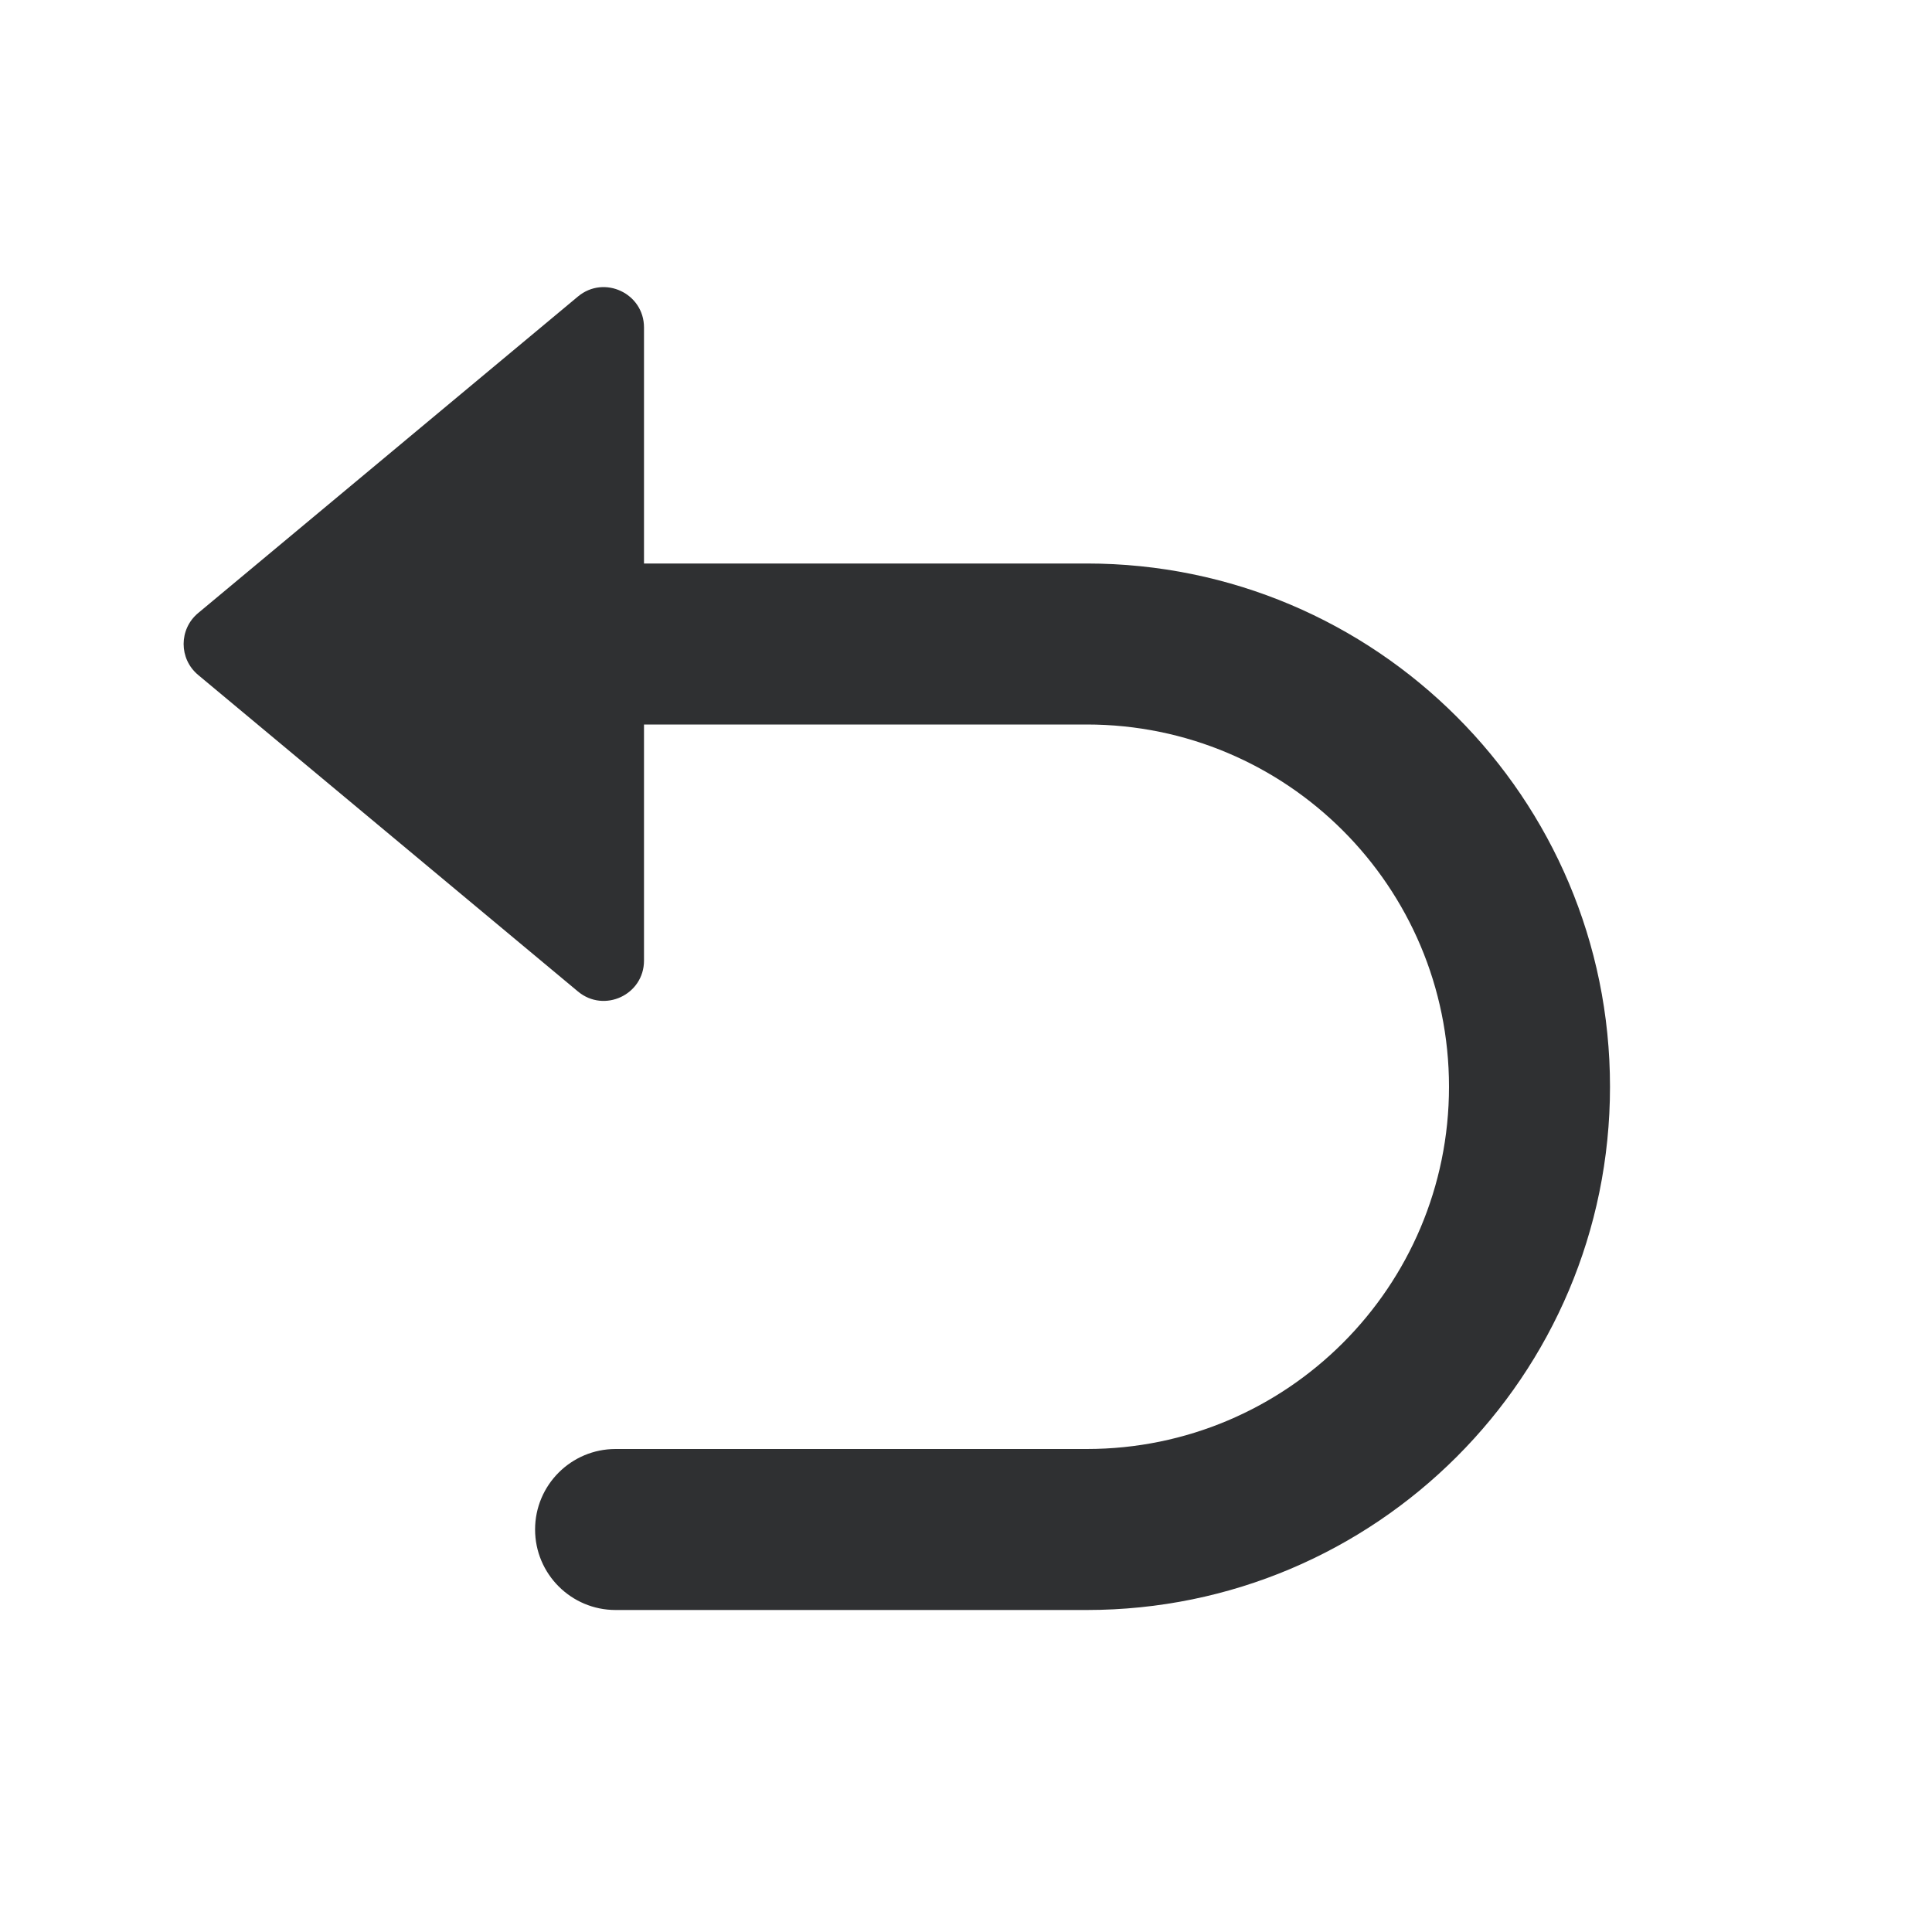 <svg width="24" height="24" viewBox="0 0 24 24" fill="none"
     xmlns="http://www.w3.org/2000/svg">
  <path fill-rule="evenodd" clip-rule="evenodd"
        d="M8 4.068C8 3.644 7.506 3.412 7.18 3.683L2.461 7.616C2.221 7.816 2.221 8.184 2.461 8.384L7.18 12.317C7.506 12.588 8 12.357 8 11.933V9H13.5C15.986 9 18 11.015 18 13.5C18 15.985 15.986 18 13.5 18H7.647C7.095 18 6.647 18.448 6.647 19C6.647 19.552 7.095 20 7.647 20H13.5C17.09 20 20 17.09 20 13.5C20 9.91 17.09 7 13.5 7H8V4.068Z"
        fill="#2F3032"/>
</svg>
